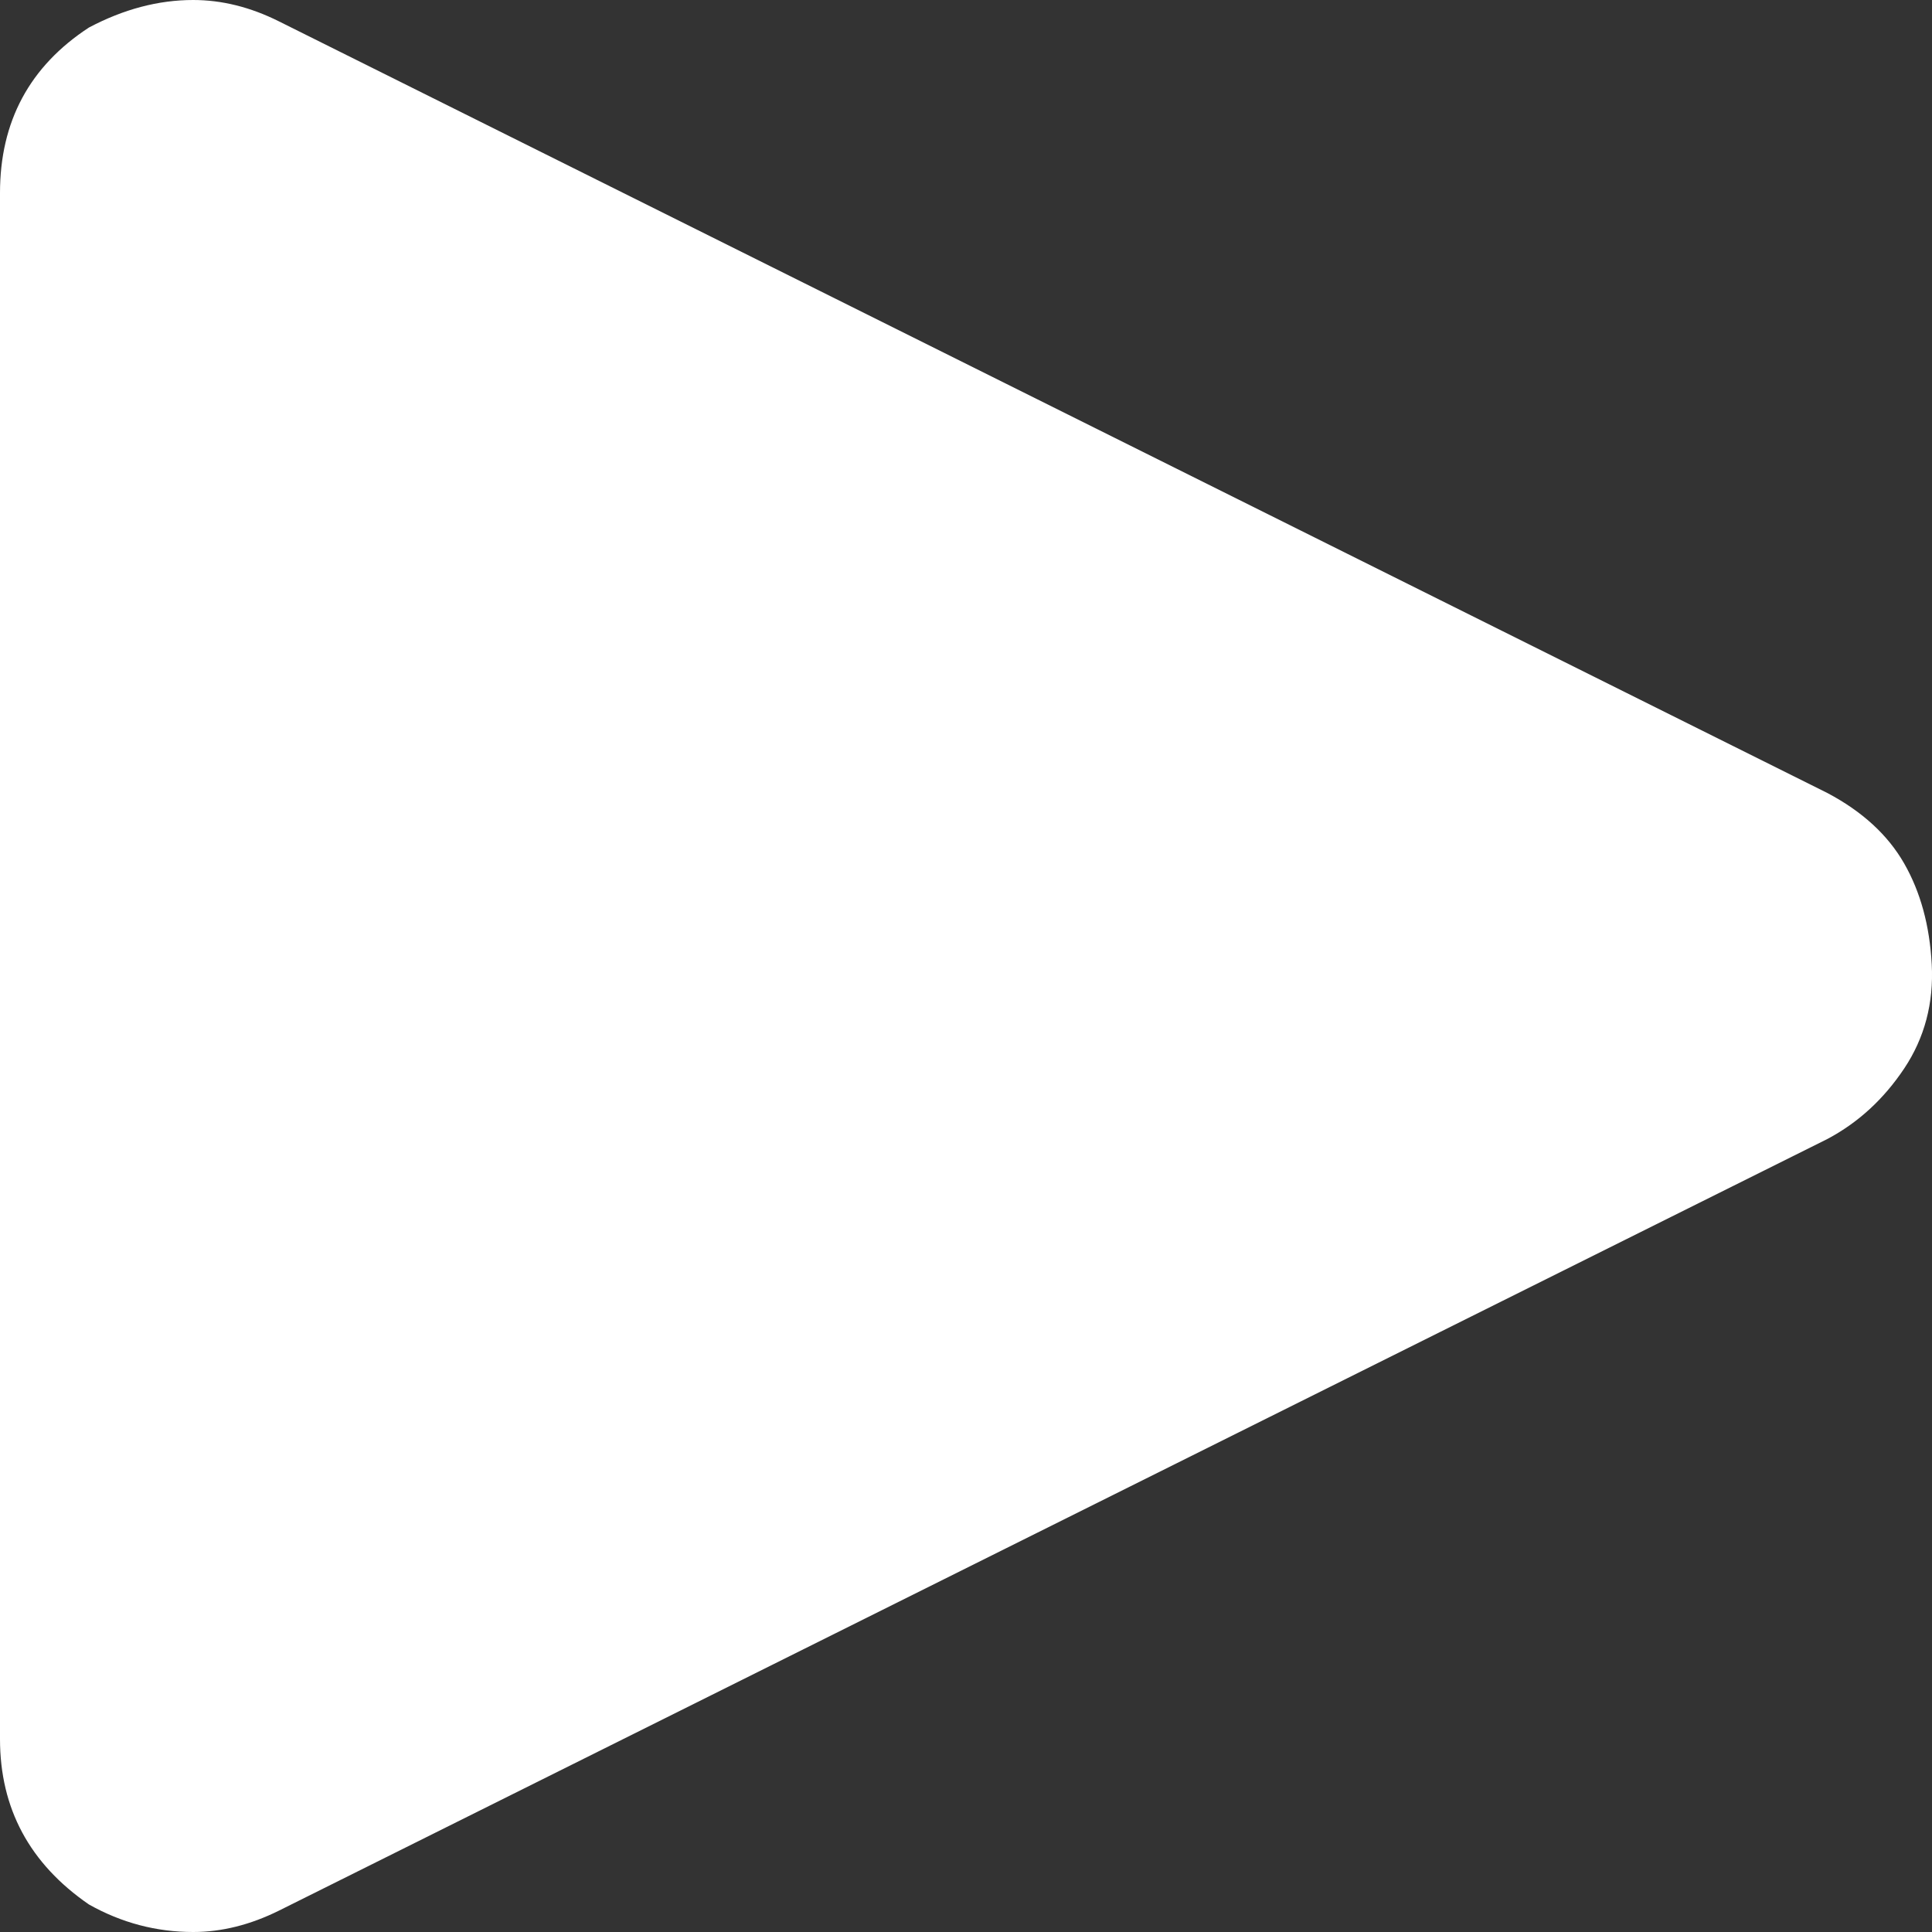 <svg width="15" height="15" viewBox="0 0 15 15" fill="none" xmlns="http://www.w3.org/2000/svg">
<rect x="0" y="0" width="15" height="15" fill="#333333" stroke="none"/>
<path d="M0 13.502C0 14.041 0.23 14.469 0.69 14.786C0.944 14.929 1.214 15 1.5 15C1.722 15 1.944 14.944 2.166 14.834L14.188 8.843C14.427 8.716 14.625 8.534 14.784 8.296C14.942 8.059 15.014 7.789 14.998 7.488C14.982 7.187 14.911 6.926 14.784 6.704C14.657 6.482 14.458 6.3 14.188 6.157L2.166 0.166C1.944 0.055 1.722 0 1.5 0C1.23 0 0.96 0.071 0.69 0.214C0.23 0.515 0 0.943 0 1.498V13.502Z" fill="white"/>
</svg>
